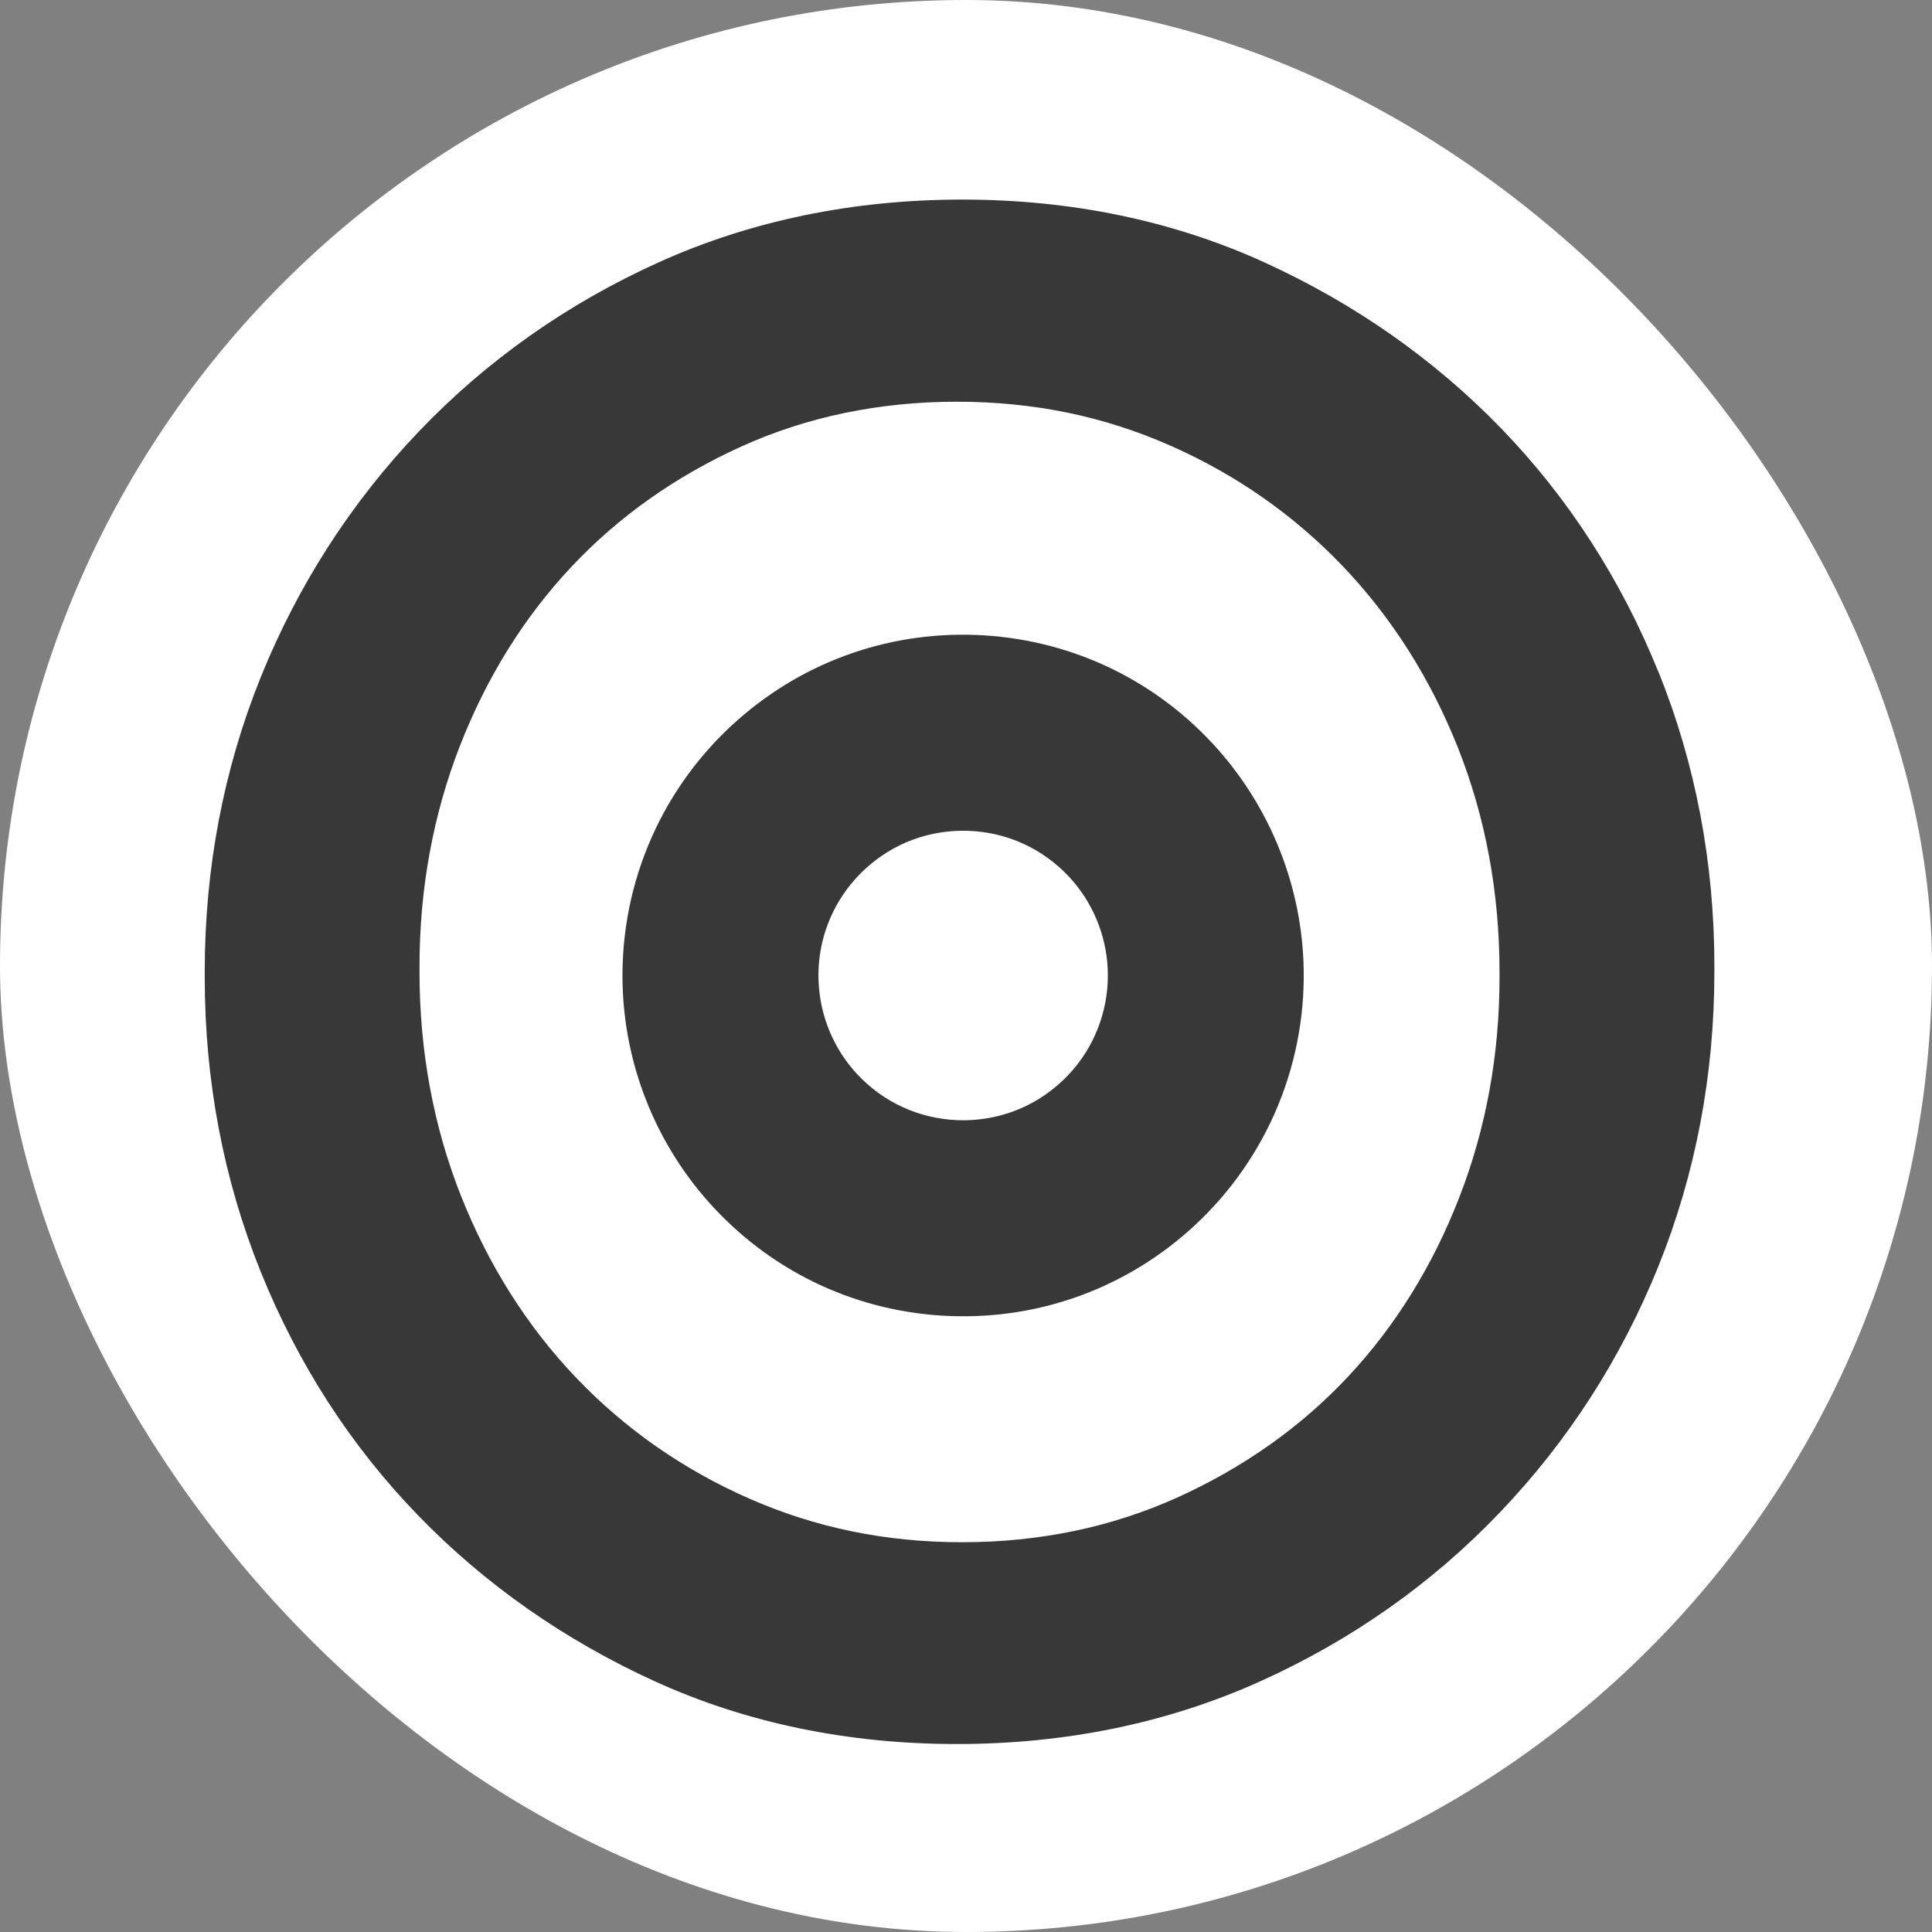 <svg width="135" height="135" viewBox="0 0 135 135" fill="none" xmlns="http://www.w3.org/2000/svg">
<rect x="0" y="0" width="135" height="135" fill="#808080" stroke="none"/>
<rect width="135" height="135" rx="67.5" fill="white"/>
<path d="M114.897 47.328C112.347 41.021 108.73 35.415 104.14 30.67C99.564 25.942 94.089 22.106 87.879 19.276C81.639 16.44 74.695 15 67.241 15C59.787 15 52.812 16.433 46.511 19.269C40.229 22.099 34.693 25.998 30.044 30.865C25.394 35.732 21.752 41.399 19.203 47.7C16.653 54.014 15.36 60.808 15.36 67.902V68.286C15.36 75.38 16.653 82.181 19.203 88.489C21.758 94.808 25.37 100.407 29.959 105.141C34.542 109.88 40.017 113.711 46.22 116.535C52.454 119.371 59.398 120.811 66.859 120.811C74.318 120.811 81.293 119.377 87.588 116.541C93.864 113.717 99.406 109.819 104.05 104.945C108.699 100.084 112.347 94.417 114.897 88.104C117.446 81.791 118.739 74.99 118.739 67.896V67.512C118.739 60.418 117.446 53.617 114.897 47.309M105.834 68.299C105.834 73.837 104.863 79.144 102.945 84.066C101.039 88.976 98.35 93.301 94.963 96.918C91.582 100.529 87.46 103.445 82.719 105.592C77.991 107.733 72.782 108.819 67.241 108.819C61.699 108.819 56.673 107.763 51.938 105.683C47.198 103.604 43.015 100.681 39.501 97.003C35.992 93.331 33.212 88.94 31.233 83.956C29.261 78.979 28.259 73.581 28.259 67.915V67.53C28.259 61.991 29.23 56.685 31.142 51.768C33.055 46.852 35.737 42.533 39.13 38.917C42.512 35.305 46.627 32.384 51.374 30.237C56.103 28.095 61.311 27.016 66.859 27.016C72.406 27.016 77.426 28.071 82.155 30.151C86.895 32.231 91.078 35.159 94.593 38.837C98.101 42.515 100.887 46.901 102.86 51.872C104.833 56.849 105.834 62.248 105.834 67.915V68.299Z" fill="#383838"/>
<path d="M83.966 52.679C79.835 48.227 74.212 45.652 68.139 45.421C62.072 45.197 56.276 47.352 51.821 51.486C46.905 56.05 44.267 62.51 44.574 69.218C44.822 74.586 46.97 79.705 50.629 83.649C54.766 88.101 60.378 90.682 66.457 90.906C72.523 91.13 78.325 88.975 82.775 84.842C87.691 80.277 90.329 73.812 90.021 67.11C89.773 61.748 87.619 56.623 83.966 52.679ZM74.896 76.351C72.712 78.382 69.868 79.433 66.888 79.327C63.907 79.215 61.145 77.951 59.115 75.767C57.321 73.836 56.27 71.32 56.147 68.681C55.993 65.392 57.291 62.221 59.706 59.977C61.889 57.946 64.734 56.895 67.714 57.001C70.7 57.113 73.456 58.377 75.486 60.561C77.28 62.492 78.331 65.008 78.455 67.641C78.602 70.931 77.309 74.113 74.896 76.351Z" fill="#383838"/>
<path d="M114.897 47.328C112.347 41.021 108.73 35.415 104.14 30.67C99.564 25.942 94.089 22.106 87.879 19.276C81.639 16.44 74.695 15 67.241 15C59.787 15 52.812 16.433 46.511 19.269C40.229 22.099 34.693 25.998 30.044 30.865C25.394 35.732 21.752 41.399 19.203 47.7C16.653 54.014 15.36 60.808 15.36 67.902V68.286C15.36 75.38 16.653 82.181 19.203 88.489C21.758 94.808 25.37 100.407 29.959 105.141C34.542 109.88 40.017 113.711 46.22 116.535C52.454 119.371 59.398 120.811 66.859 120.811C74.318 120.811 81.293 119.377 87.588 116.541C93.864 113.717 99.406 109.819 104.05 104.945C108.699 100.084 112.347 94.417 114.897 88.104C117.446 81.791 118.739 74.99 118.739 67.896V67.512C118.739 60.418 117.446 53.617 114.897 47.309M105.834 68.299C105.834 73.837 104.863 79.144 102.945 84.066C101.039 88.976 98.35 93.301 94.963 96.918C91.582 100.529 87.46 103.445 82.719 105.592C77.991 107.733 72.782 108.819 67.241 108.819C61.699 108.819 56.673 107.763 51.938 105.683C47.198 103.604 43.015 100.681 39.501 97.003C35.992 93.331 33.212 88.94 31.233 83.956C29.261 78.979 28.259 73.581 28.259 67.915V67.53C28.259 61.991 29.23 56.685 31.142 51.768C33.055 46.852 35.737 42.533 39.13 38.917C42.512 35.305 46.627 32.384 51.374 30.237C56.103 28.095 61.311 27.016 66.859 27.016C72.406 27.016 77.426 28.071 82.155 30.151C86.895 32.231 91.078 35.159 94.593 38.837C98.101 42.515 100.887 46.901 102.86 51.872C104.833 56.849 105.834 62.248 105.834 67.915V68.299ZM83.966 52.679C79.835 48.227 74.212 45.652 68.139 45.421C62.072 45.197 56.276 47.352 51.821 51.486C46.905 56.05 44.267 62.51 44.574 69.218C44.822 74.586 46.97 79.705 50.629 83.649C54.766 88.101 60.378 90.682 66.457 90.906C72.523 91.13 78.325 88.975 82.775 84.842C87.691 80.277 90.329 73.812 90.021 67.11C89.773 61.748 87.619 56.623 83.966 52.679ZM74.896 76.351C72.712 78.382 69.868 79.433 66.888 79.327C63.907 79.215 61.145 77.951 59.115 75.767C57.321 73.836 56.27 71.32 56.147 68.681C55.993 65.392 57.291 62.221 59.706 59.977C61.889 57.946 64.734 56.895 67.714 57.001C70.7 57.113 73.456 58.377 75.486 60.561C77.28 62.492 78.331 65.008 78.455 67.641C78.602 70.931 77.309 74.113 74.896 76.351Z" stroke="#383838" stroke-width="2.109"/>
</svg>
